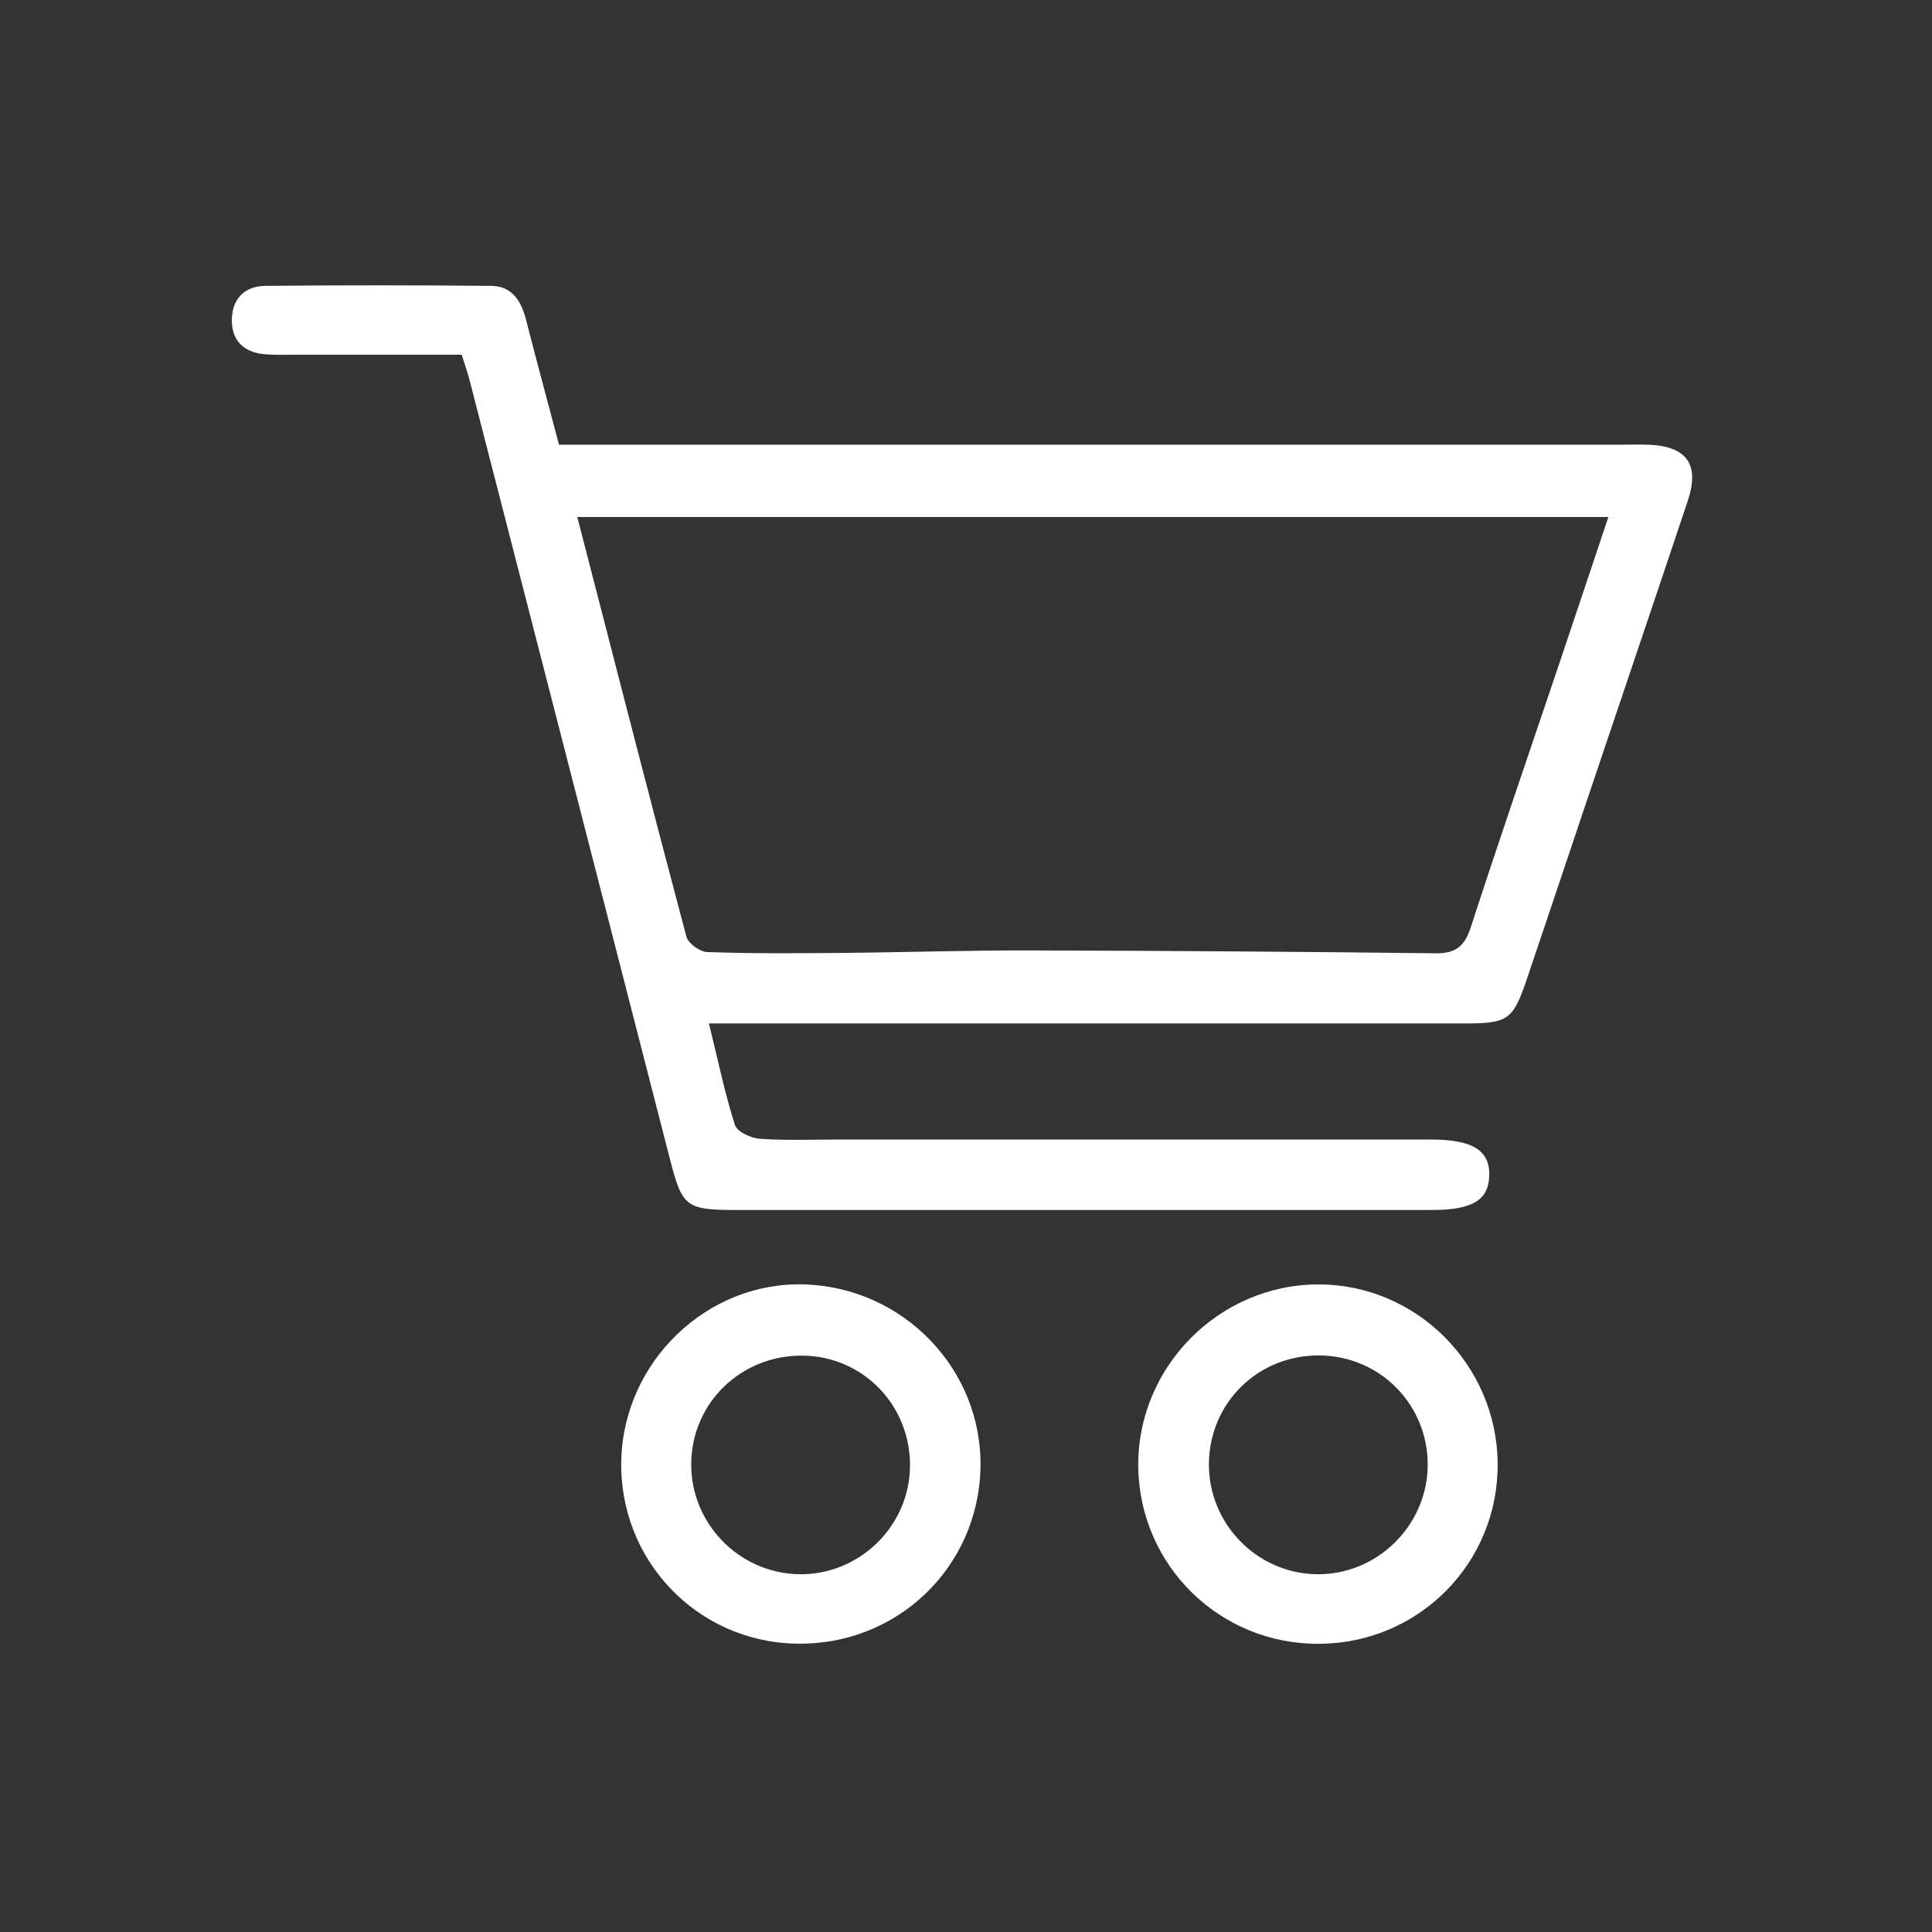 <?xml version="1.0" encoding="utf-8"?>
<!-- Generator: Adobe Illustrator 26.3.1, SVG Export Plug-In . SVG Version: 6.00 Build 0)  -->
<svg version="1.1" id="Calque_1" xmlns="http://www.w3.org/2000/svg" xmlns:xlink="http://www.w3.org/1999/xlink" x="0px" y="0px"
	 viewBox="0 0 1080 1080" style="enable-background:new 0 0 1080 1080;" xml:space="preserve">
<rect x="0" y="0" width="1080" height="1080" fill="#333333" stroke="none"/>
<style type="text/css">
	.st0{fill:#FFFFFF;}
</style>
<g>
	<g>
		<path class="st0" d="M921.3,248.6c-5.6-0.2-11.1,0-16.7,0c-190,0-380,0-569.9,0c-7.3,0-14.5,0-22.2,0
			c-6.4-24.3-12.6-46.9-18.4-69.7c-2.7-10.6-7.8-19-19.5-19.1c-42.1-0.4-84.2-0.4-126.2,0c-11.5,0.1-18.6,7.1-18.8,18.8
			c-0.2,11.6,6.5,18.3,18.1,19.4c5.5,0.5,11.1,0.3,16.7,0.3c30.9,0,61.7,0,93.7,0c2,6.4,3.4,10.4,4.5,14.6
			c37.3,144.8,74.5,289.5,111.7,434.3c7.1,27.6,8.8,29.2,38,29.2c129.3,0,258.7,0,388,0c22.6,0,31.7-5.4,32.2-19
			c0.5-14.2-9.1-20.4-32.7-20.4c-110.1,0-220.3,0-330.4,0c-14.9,0-29.7,0.6-44.5-0.4c-5-0.3-12.9-3.9-14.1-7.8
			c-5.6-17.5-9.3-35.6-14.5-56.7c16.8,0,31.5,0,46.2,0c125.6,0,251.1,0,376.7,0c23.9,0,26.6-2,34.4-25
			c10.7-31.6,21.3-63.3,31.9-94.9c19.3-57.4,38.8-114.8,58-172.3C950.3,259.5,942.8,249.3,921.3,248.6z M872.2,369.3
			c-16.8,49.8-33.9,99.4-50.1,149.3c-3.5,10.6-8.6,14.5-19.8,14.3c-75.4-0.9-150.8-1.4-226.1-1.6c-35.6-0.1-71.3,1.1-106.9,1.4
			c-24.6,0.2-49.3,0.4-74-0.5c-4.1-0.1-10.6-4.9-11.6-8.6c-20.6-77.5-40.5-155.2-61-234.6c192.2,0,382.8,0,576.4,0
			C889.8,316.8,881,343.1,872.2,369.3z"/>
	</g>
</g>
<path class="st0" d="M736.9,718c-55.7,0.1-101.4,46.5-100.6,102.1c0.8,55.4,46,99.4,101.5,98.8c55.6-0.5,99.8-45.3,99.4-100.7
	C836.8,762.9,791.7,717.9,736.9,718z M736,880c-33.6-0.5-60.7-28.5-60.2-62.2c0.5-34,27.8-60.5,62-60.1c34,0.4,60.7,27.9,60.3,61.8
	C797.6,853.2,769.5,880.5,736,880z"/>
<path class="st0" d="M449.8,718c-54.3-1.8-101,42.9-102.5,98c-1.5,55.6,41.8,101.4,97.1,102.8c56.5,1.5,102.5-42.2,103.7-98.4
	C549.2,765.6,505.2,719.8,449.8,718z M446.6,880c-33.6-0.6-60.7-28.6-60.2-62.2c0.5-33.8,28-60.3,62.2-60
	c33.8,0.3,60.5,27.8,60.1,62C508.3,853.3,480.2,880.6,446.6,880z"/>
</svg>
